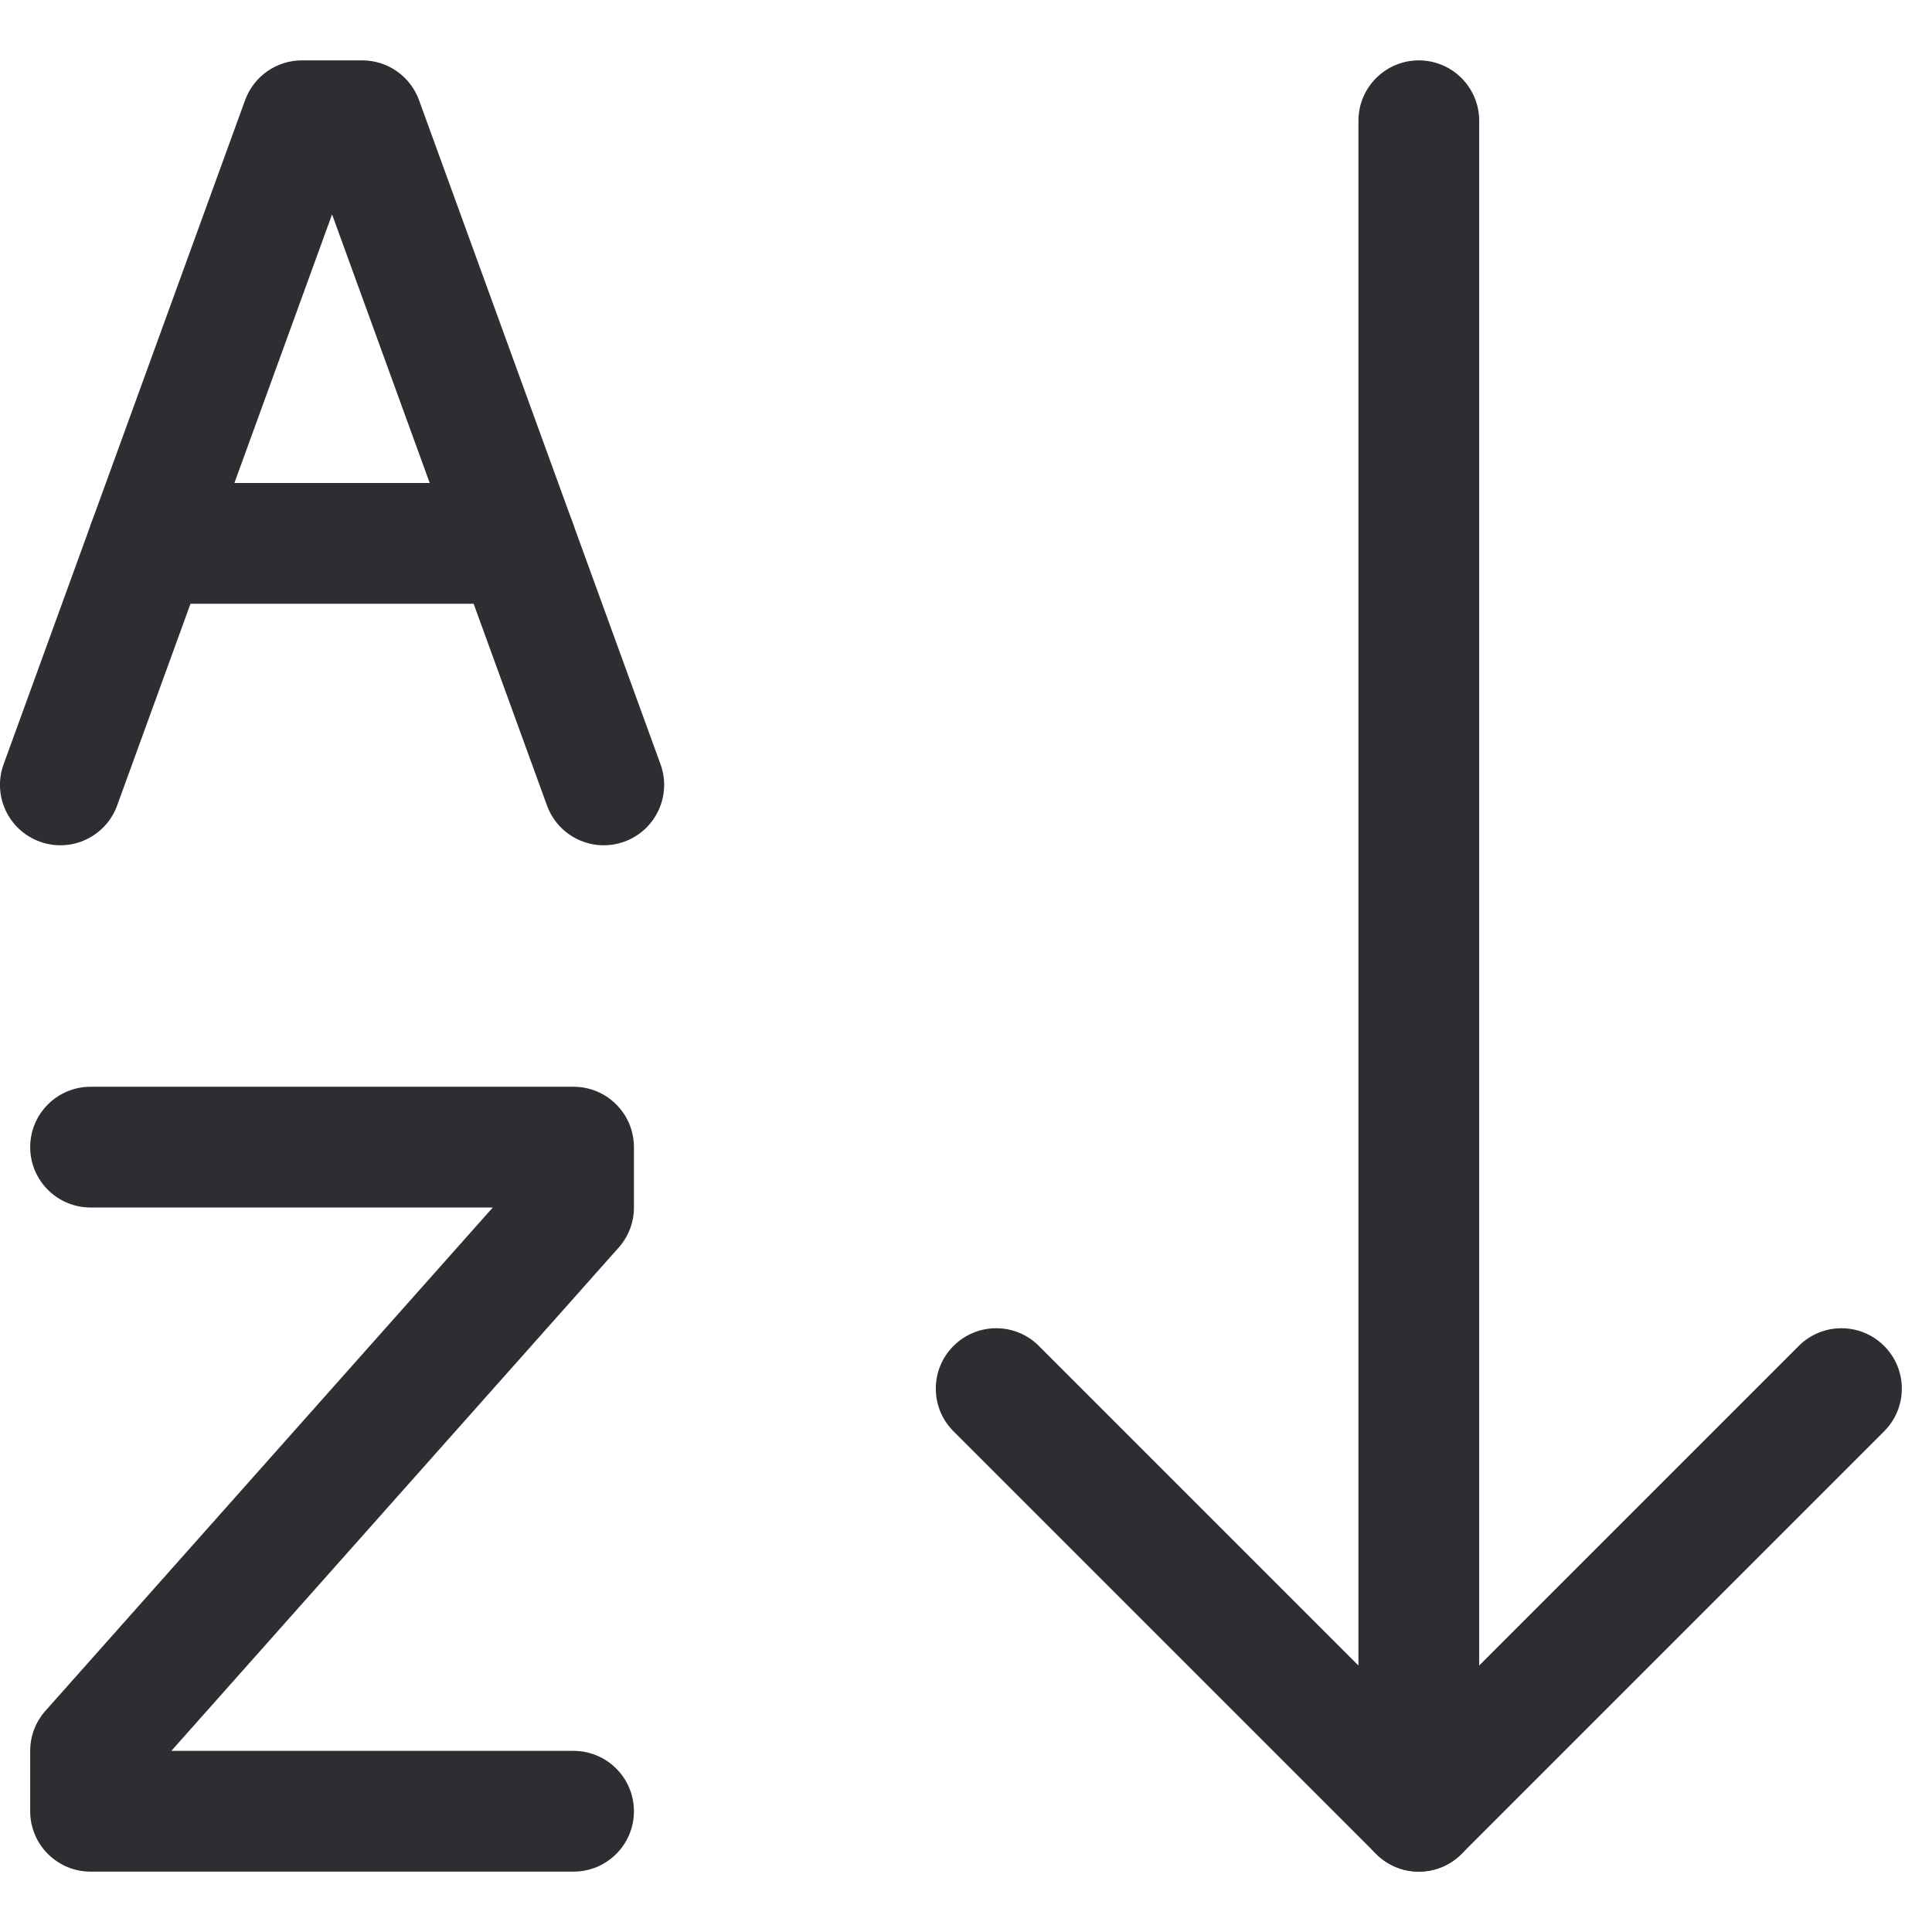 <svg width="32" height="32" viewBox="0 0 32 32" fill="none" xmlns="http://www.w3.org/2000/svg">
    <path fill-rule="evenodd" clip-rule="evenodd" d="M15.793 22.293C16.183 21.902 16.817 21.902 17.207 22.293L23.5 28.586L29.793 22.293C30.183 21.902 30.817 21.902 31.207 22.293C31.598 22.683 31.598 23.317 31.207 23.707L24.207 30.707C23.817 31.098 23.183 31.098 22.793 30.707L15.793 23.707C15.402 23.317 15.402 22.683 15.793 22.293Z" fill="#2D2E32" />
    <path fill-rule="evenodd" clip-rule="evenodd" d="M23.5 1C24.052 1 24.5 1.448 24.5 2V30C24.5 30.552 24.052 31 23.5 31C22.948 31 22.5 30.552 22.5 30V2C22.5 1.448 22.948 1 23.5 1Z" fill="#2D2E32" />
    <path fill-rule="evenodd" clip-rule="evenodd" d="M4.06 1.658C4.204 1.263 4.58 1 5 1H6C6.421 1 6.796 1.263 6.94 1.658L10.94 12.658C11.129 13.177 10.861 13.751 10.342 13.94C9.823 14.129 9.249 13.861 9.06 13.342L5.5 3.551L1.94 13.342C1.751 13.861 1.177 14.129 0.658 13.94C0.139 13.751 -0.129 13.177 0.06 12.658L4.06 1.658Z" fill="#2D2E32" />
    <path fill-rule="evenodd" clip-rule="evenodd" d="M0.5 19C0.5 18.448 0.948 18 1.5 18H9.5C10.052 18 10.5 18.448 10.5 19V20C10.5 20.245 10.41 20.481 10.247 20.664L2.838 29H9.5C10.052 29 10.5 29.448 10.5 30C10.5 30.552 10.052 31 9.5 31H1.5C0.948 31 0.5 30.552 0.5 30V29C0.5 28.755 0.59 28.519 0.753 28.336L8.162 20H1.5C0.948 20 0.5 19.552 0.5 19Z" fill="#2D2E32" />
    <path fill-rule="evenodd" clip-rule="evenodd" d="M1.455 9C1.455 8.448 1.903 8 2.455 8H8.545C9.097 8 9.545 8.448 9.545 9C9.545 9.552 9.097 10 8.545 10H2.455C1.903 10 1.455 9.552 1.455 9Z" fill="#2D2E32" />
</svg>
    